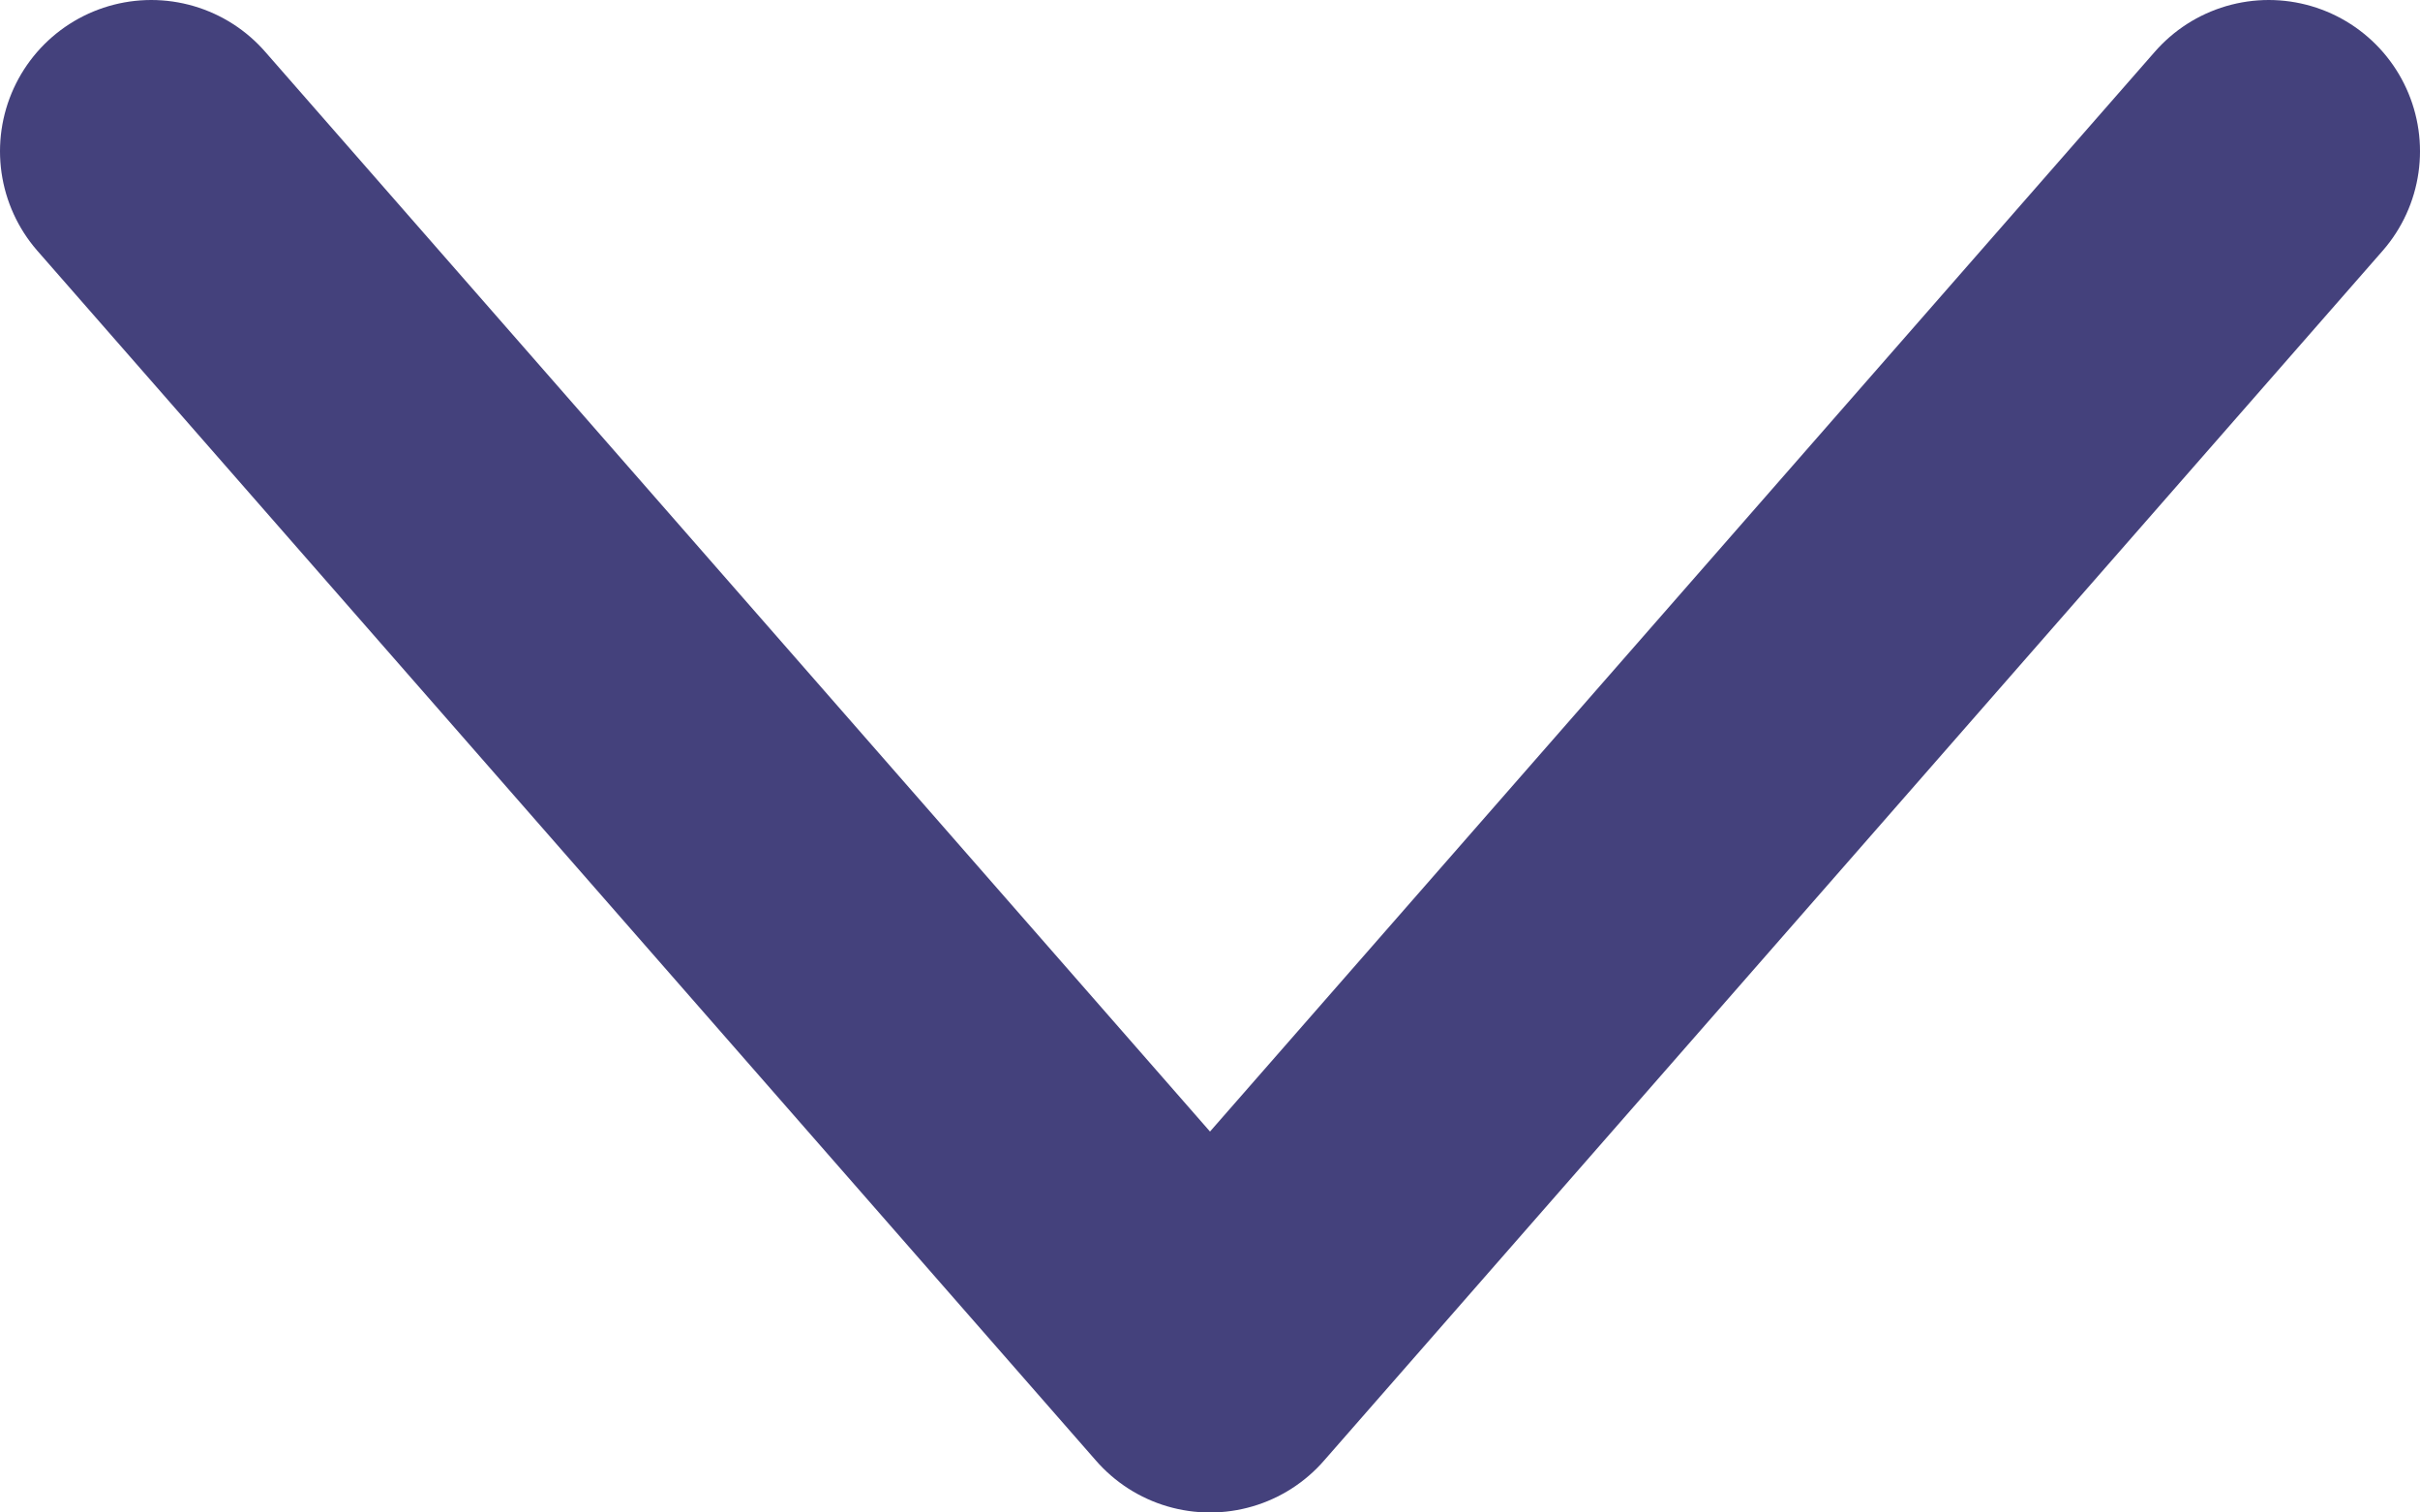 <svg width="16" height="10" viewBox="0 0 16 10" fill="none" xmlns="http://www.w3.org/2000/svg">
<path d="M1 1L8 9L15 1" stroke="#44417C" stroke-width="2" stroke-miterlimit="10" stroke-linecap="round" stroke-linejoin="round"/>
</svg>
